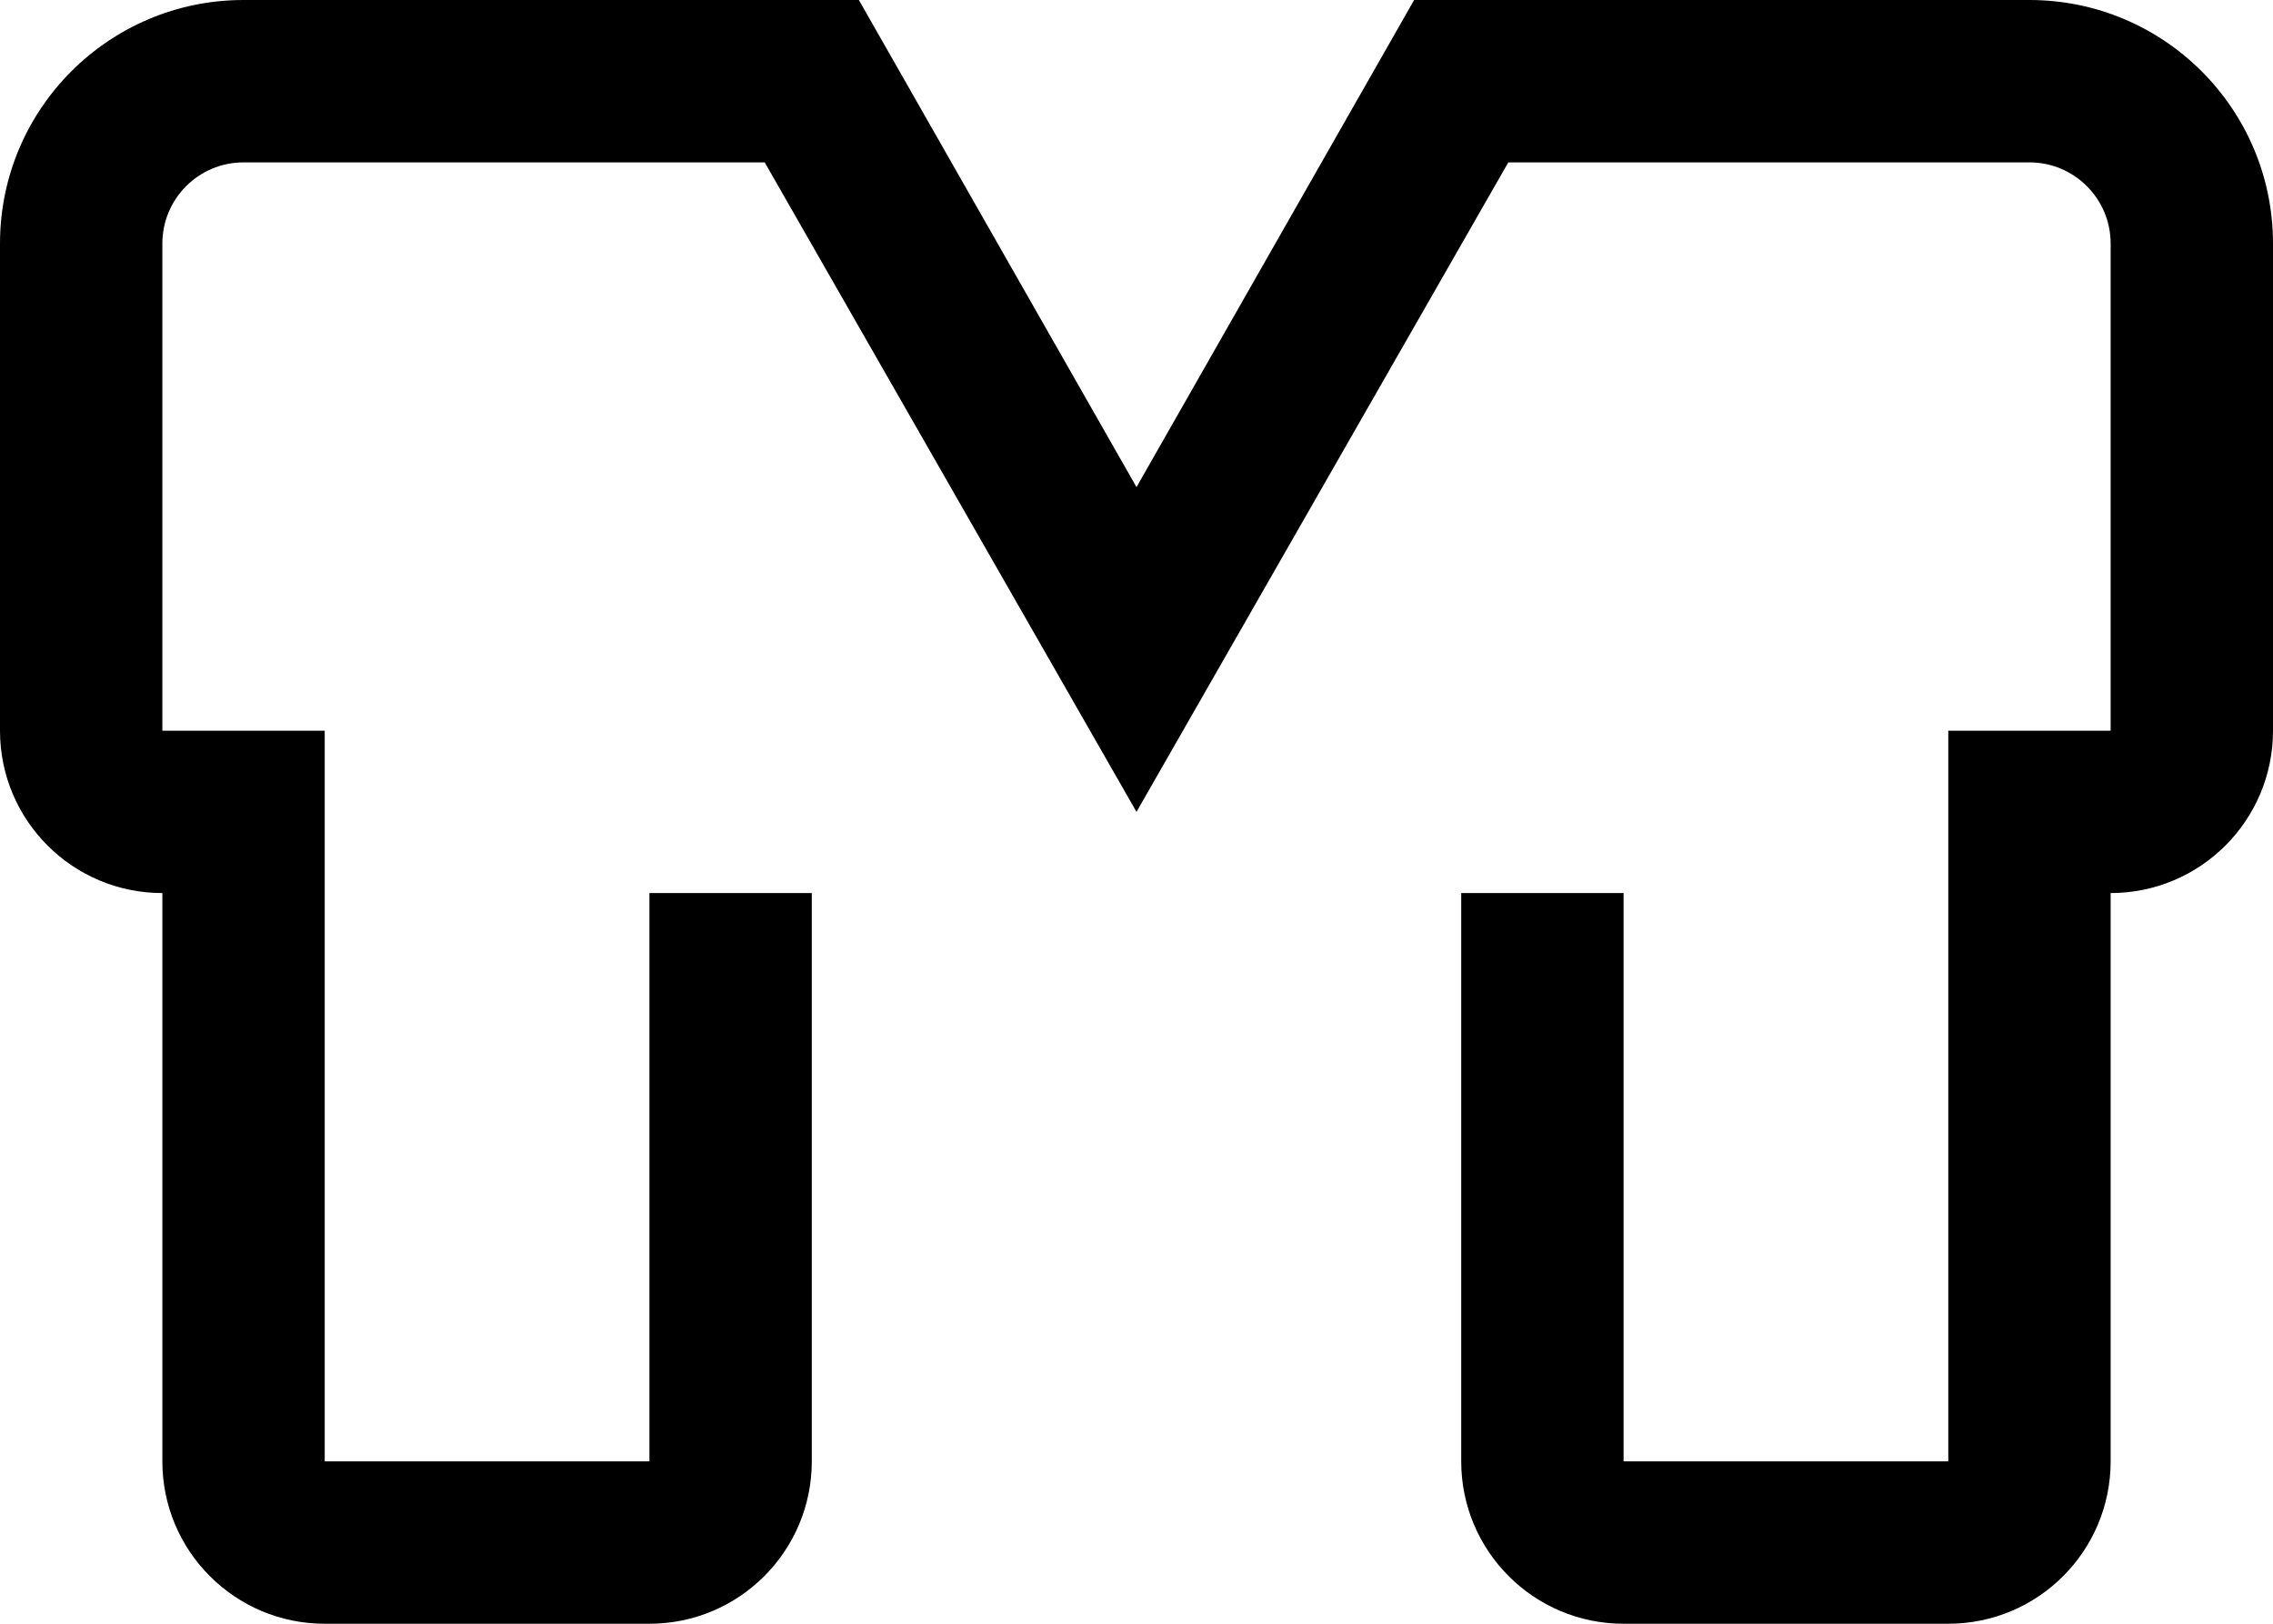 ﻿<?xml version="1.0" encoding="utf-8"?>
<svg version="1.1" xmlns:xlink="http://www.w3.org/1999/xlink" width="28px" height="20px" xmlns="http://www.w3.org/2000/svg">
  <defs>
    <pattern id="BGPattern" patternUnits="userSpaceOnUse" alignment="0 0" imageRepeat="None" />
    <mask fill="white" id="Clip4139">
      <path d="M 26 18  C 26 19.105  25.105 20  24 20  L 20 20  C 18.895 20  18 19.105  18 18  L 18 11  L 20 11  L 20 18  L 24 18  L 24 9  L 26 9  L 26 3  C 26 2.448  25.552 2  25 2  L 18.58 2  L 14 10  L 9.42 2  L 3 2  C 2.448 2  2 2.448  2 3  L 2 9  L 4 9  L 4 18  L 8 18  L 8 11  L 10 11  L 10 18  C 10 19.105  9.105 20  8 20  L 4 20  C 2.895 20  2 19.105  2 18  L 2 11  C 0.895 11  0 10.105  0 9  L 0 3  C 0 1.343  1.343 0  3 0  L 10.58 0  L 14 6  L 17.42 0  L 25 0  C 26.657 0  28 1.343  28 3  L 28 9  C 28 10.105  27.105 11  26 11  L 26 18  Z " fill-rule="evenodd" />
    </mask>
  </defs>
  <g transform="matrix(1 0 0 1 -2 -10 )">
    <path d="M 26 18  C 26 19.105  25.105 20  24 20  L 20 20  C 18.895 20  18 19.105  18 18  L 18 11  L 20 11  L 20 18  L 24 18  L 24 9  L 26 9  L 26 3  C 26 2.448  25.552 2  25 2  L 18.58 2  L 14 10  L 9.42 2  L 3 2  C 2.448 2  2 2.448  2 3  L 2 9  L 4 9  L 4 18  L 8 18  L 8 11  L 10 11  L 10 18  C 10 19.105  9.105 20  8 20  L 4 20  C 2.895 20  2 19.105  2 18  L 2 11  C 0.895 11  0 10.105  0 9  L 0 3  C 0 1.343  1.343 0  3 0  L 10.58 0  L 14 6  L 17.42 0  L 25 0  C 26.657 0  28 1.343  28 3  L 28 9  C 28 10.105  27.105 11  26 11  L 26 18  Z " fill-rule="nonzero" fill="rgba(0, 0, 0, 1)" stroke="none" transform="matrix(1 0 0 1 2 10 )" class="fill" />
    <path d="M 26 18  C 26 19.105  25.105 20  24 20  L 20 20  C 18.895 20  18 19.105  18 18  L 18 11  L 20 11  L 20 18  L 24 18  L 24 9  L 26 9  L 26 3  C 26 2.448  25.552 2  25 2  L 18.58 2  L 14 10  L 9.42 2  L 3 2  C 2.448 2  2 2.448  2 3  L 2 9  L 4 9  L 4 18  L 8 18  L 8 11  L 10 11  L 10 18  C 10 19.105  9.105 20  8 20  L 4 20  C 2.895 20  2 19.105  2 18  L 2 11  C 0.895 11  0 10.105  0 9  L 0 3  C 0 1.343  1.343 0  3 0  L 10.58 0  L 14 6  L 17.42 0  L 25 0  C 26.657 0  28 1.343  28 3  L 28 9  C 28 10.105  27.105 11  26 11  L 26 18  Z " stroke-width="0" stroke-dasharray="0" stroke="rgba(255, 255, 255, 0)" fill="none" transform="matrix(1 0 0 1 2 10 )" class="stroke" mask="url(#Clip4139)" />
  </g>
</svg>